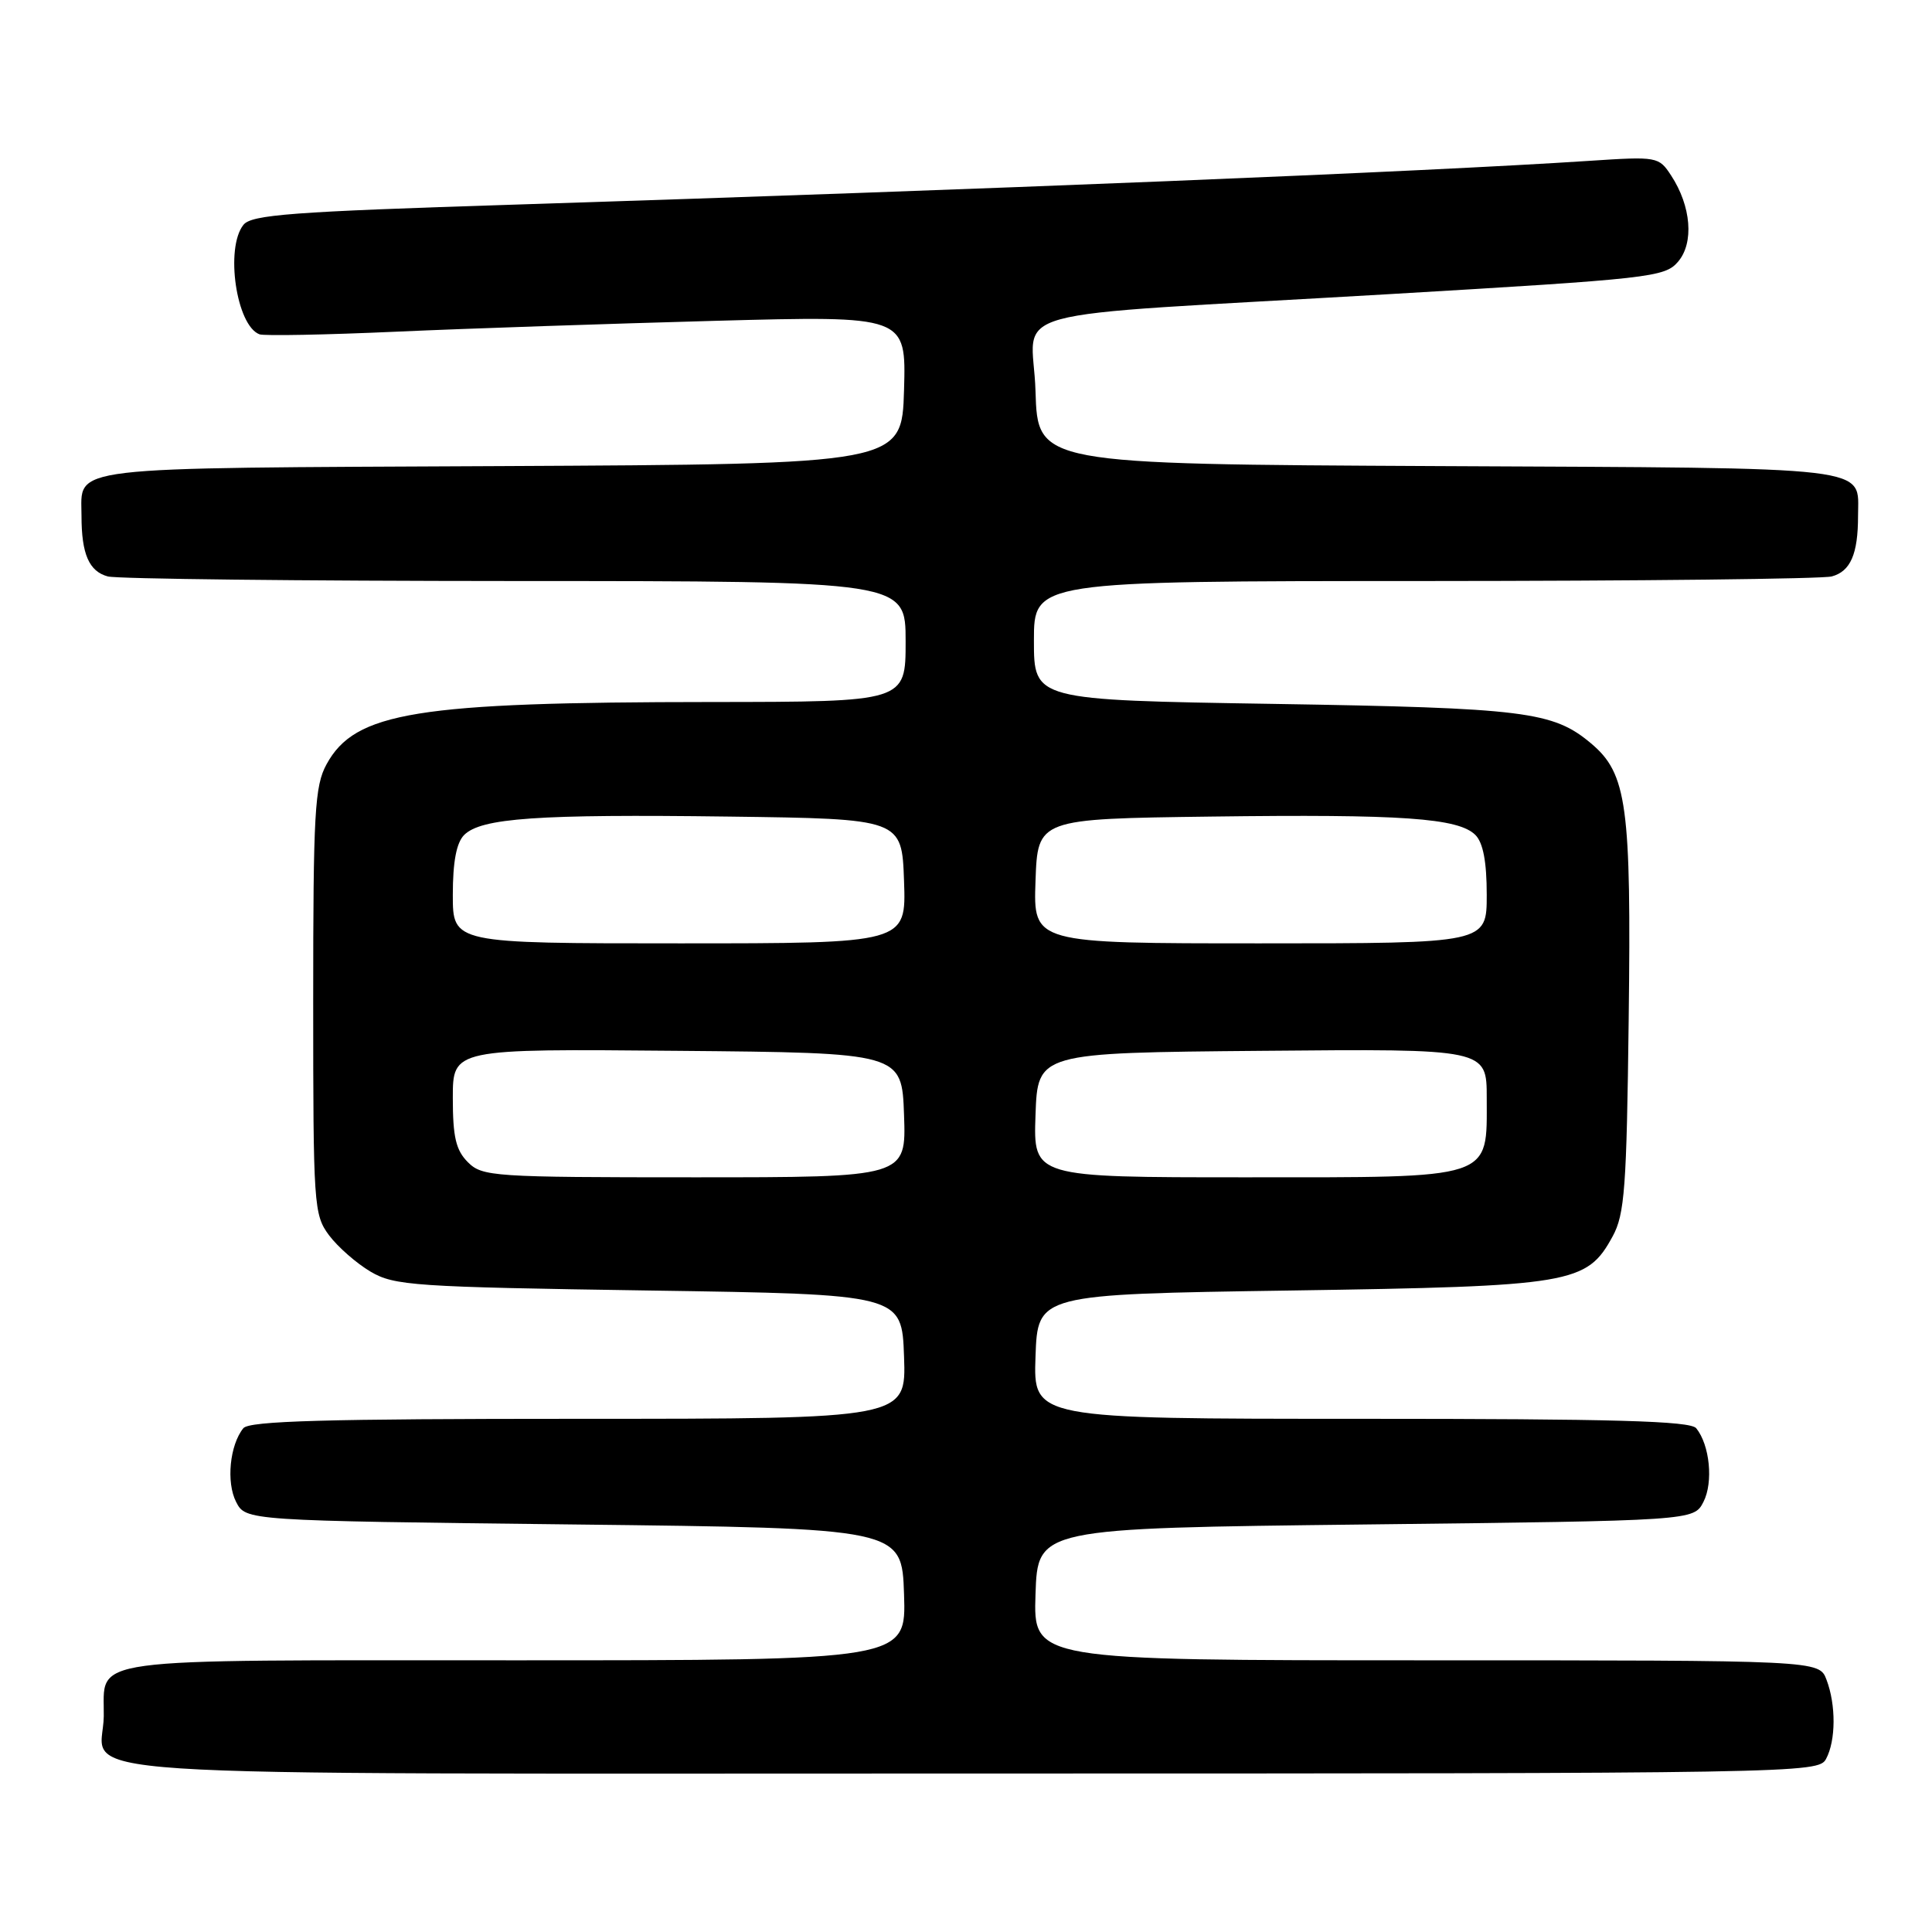 <?xml version="1.0" encoding="UTF-8" standalone="no"?>
<!DOCTYPE svg PUBLIC "-//W3C//DTD SVG 1.1//EN" "http://www.w3.org/Graphics/SVG/1.1/DTD/svg11.dtd" >
<svg xmlns="http://www.w3.org/2000/svg" xmlns:xlink="http://www.w3.org/1999/xlink" version="1.1" viewBox="0 0 256 256">
 <g >
 <path fill="currentColor"
d=" M 241.96 233.07 C 243.27 230.63 243.29 225.91 242.02 222.57 C 241.05 220.00 241.05 220.00 188.99 220.00 C 136.92 220.00 136.92 220.00 137.21 211.25 C 137.50 202.50 137.50 202.50 180.97 202.00 C 224.44 201.50 224.44 201.50 225.72 199.00 C 227.04 196.41 226.56 191.48 224.76 189.25 C 223.98 188.28 213.87 188.00 180.34 188.00 C 136.92 188.00 136.92 188.00 137.21 179.75 C 137.50 171.50 137.50 171.50 171.00 171.00 C 208.34 170.44 210.25 170.12 213.68 163.83 C 215.28 160.91 215.54 157.38 215.81 135.02 C 216.16 106.74 215.59 102.51 210.83 98.51 C 205.79 94.27 202.10 93.81 168.75 93.27 C 137.00 92.76 137.00 92.76 137.00 84.88 C 137.00 77.00 137.00 77.00 188.75 76.99 C 217.21 76.98 241.50 76.71 242.72 76.38 C 245.20 75.71 246.20 73.42 246.20 68.37 C 246.20 61.69 249.21 62.04 190.63 61.76 C 137.50 61.50 137.50 61.50 137.21 51.83 C 136.88 40.43 130.76 42.10 184.00 38.98 C 218.71 36.94 220.59 36.73 222.34 34.69 C 224.49 32.20 224.10 27.32 221.43 23.25 C 219.80 20.76 219.60 20.72 210.63 21.31 C 188.49 22.77 130.89 25.11 68.00 27.12 C 38.61 28.05 33.31 28.45 32.25 29.80 C 29.81 32.89 31.32 43.17 34.39 44.30 C 35.00 44.52 43.15 44.37 52.50 43.95 C 61.85 43.53 80.88 42.89 94.79 42.51 C 120.07 41.83 120.07 41.83 119.79 51.67 C 119.50 61.50 119.50 61.50 66.37 61.76 C 7.79 62.04 10.80 61.69 10.80 68.37 C 10.80 73.42 11.80 75.71 14.28 76.38 C 15.50 76.71 39.79 76.98 68.25 76.99 C 120.00 77.00 120.00 77.00 120.00 85.00 C 120.00 93.00 120.00 93.00 94.25 93.02 C 55.12 93.04 47.05 94.35 43.27 101.27 C 41.70 104.14 41.50 107.63 41.50 132.68 C 41.50 159.76 41.58 160.96 43.60 163.68 C 44.76 165.23 47.24 167.40 49.10 168.50 C 52.27 170.36 54.81 170.53 86.00 171.00 C 119.50 171.50 119.50 171.50 119.79 179.75 C 120.08 188.00 120.08 188.00 76.66 188.00 C 43.13 188.00 33.02 188.28 32.24 189.25 C 30.44 191.48 29.96 196.41 31.28 199.00 C 32.56 201.50 32.56 201.50 76.03 202.00 C 119.50 202.50 119.50 202.50 119.79 211.25 C 120.08 220.00 120.08 220.00 68.16 220.00 C 10.08 220.00 13.87 219.48 13.75 227.42 C 13.63 235.72 2.74 235.00 128.59 235.00 C 238.63 235.00 240.95 234.96 241.96 233.07 Z  M 62.00 154.00 C 60.41 152.41 60.00 150.67 60.00 145.49 C 60.00 138.97 60.00 138.97 89.75 139.24 C 119.50 139.50 119.50 139.50 119.79 147.75 C 120.08 156.00 120.08 156.00 92.04 156.00 C 65.33 156.00 63.90 155.90 62.00 154.00 Z  M 137.21 147.75 C 137.50 139.50 137.50 139.50 167.25 139.24 C 197.00 138.97 197.00 138.97 197.00 145.49 C 197.00 156.39 198.19 156.00 164.96 156.00 C 136.92 156.00 136.92 156.00 137.21 147.75 Z  M 60.00 118.57 C 60.00 114.19 60.48 111.67 61.50 110.64 C 63.76 108.39 71.20 107.87 96.50 108.20 C 119.50 108.50 119.50 108.50 119.79 116.75 C 120.08 125.00 120.08 125.00 90.04 125.00 C 60.00 125.00 60.00 125.00 60.00 118.57 Z  M 137.21 116.75 C 137.50 108.50 137.50 108.50 160.50 108.20 C 185.80 107.87 193.24 108.39 195.50 110.64 C 196.52 111.67 197.00 114.19 197.00 118.57 C 197.00 125.00 197.00 125.00 166.96 125.00 C 136.92 125.00 136.92 125.00 137.21 116.75 Z "/>
</g>
</svg>
